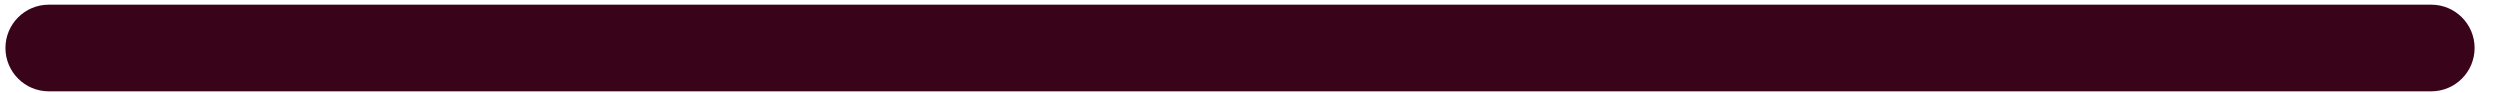 <svg width="108" height="4" viewBox="0 0 108 4" fill="none" xmlns="http://www.w3.org/2000/svg" xmlns:xlink="http://www.w3.org/1999/xlink">
<path d="M2.107,0.202C1.073,0.202 0.235,1.04 0.235,2.073C0.235,3.107 1.073,3.945 2.107,3.945L2.107,0.202ZM105.031,3.945C106.065,3.945 106.903,3.107 106.903,2.073C106.903,1.04 106.065,0.202 105.031,0.202L105.031,3.945ZM2.107,3.945L105.031,3.945L105.031,0.202L2.107,0.202L2.107,3.945Z" fill="#390419"/>
</svg>
